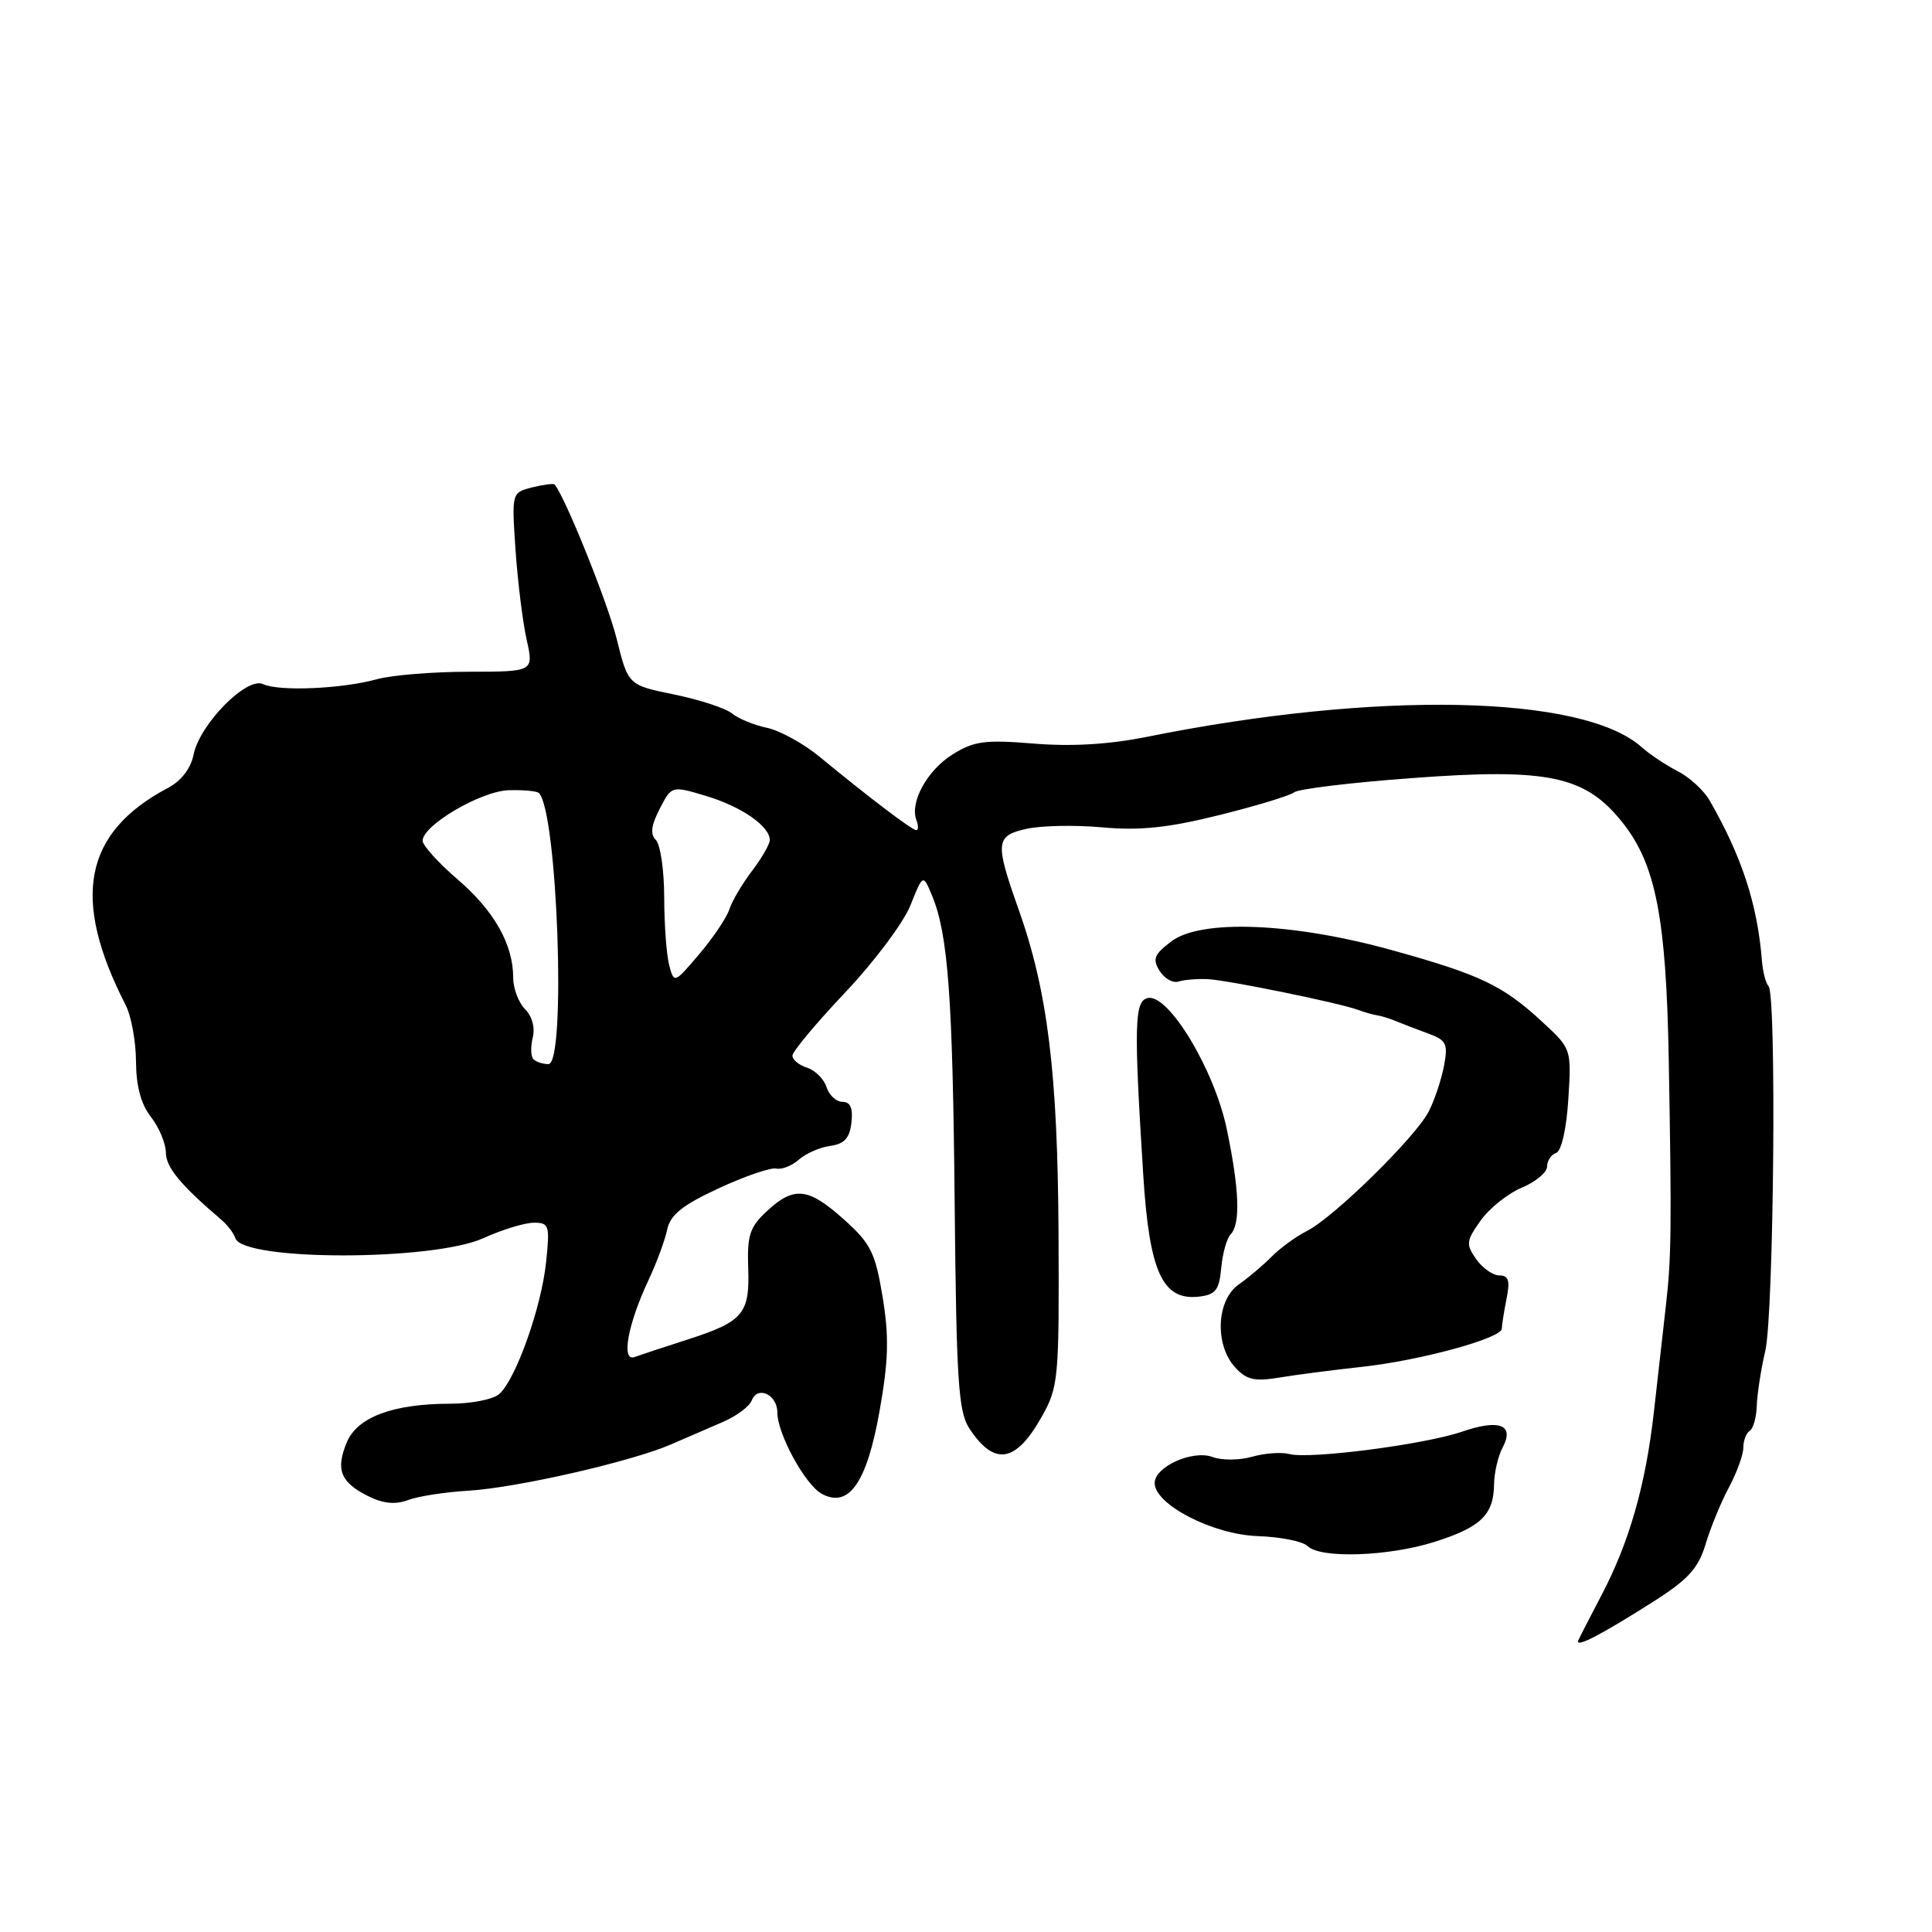 <?xml version="1.0" encoding="UTF-8" standalone="no"?>
<!DOCTYPE svg PUBLIC "-//W3C//DTD SVG 1.1//EN" "http://www.w3.org/Graphics/SVG/1.1/DTD/svg11.dtd" >
<svg xmlns="http://www.w3.org/2000/svg" xmlns:xlink="http://www.w3.org/1999/xlink" version="1.1" viewBox="0 0 256 256">
 <g >
 <path fill="currentColor"
d=" M 219.16 212.17 C 223.70 209.28 225.04 207.80 226.00 204.61 C 226.65 202.43 228.04 199.04 229.09 197.09 C 230.14 195.13 231.00 192.76 231.00 191.82 C 231.00 190.89 231.38 189.88 231.85 189.59 C 232.31 189.31 232.73 187.82 232.78 186.29 C 232.83 184.75 233.33 181.47 233.91 179.00 C 235.04 174.11 235.42 131.75 234.34 130.67 C 233.98 130.31 233.58 128.77 233.46 127.26 C 232.87 119.82 230.80 113.49 226.53 106.06 C 225.76 104.72 223.86 102.98 222.31 102.19 C 220.77 101.40 218.60 99.96 217.50 98.98 C 209.72 92.06 182.47 91.50 152.00 97.63 C 146.99 98.64 142.01 98.94 137.00 98.53 C 130.52 98.00 129.06 98.19 126.23 99.96 C 122.87 102.05 120.52 106.31 121.43 108.67 C 121.71 109.40 121.70 110.00 121.41 110.00 C 120.85 110.00 114.99 105.55 108.63 100.30 C 106.51 98.55 103.36 96.81 101.63 96.44 C 99.91 96.08 97.83 95.22 97.00 94.54 C 96.17 93.85 92.74 92.73 89.37 92.03 C 83.23 90.78 83.23 90.78 81.71 84.64 C 80.52 79.85 74.89 65.86 73.49 64.20 C 73.35 64.04 72.01 64.21 70.52 64.58 C 67.80 65.27 67.80 65.27 68.31 72.88 C 68.60 77.07 69.26 82.41 69.78 84.75 C 70.73 89.00 70.73 89.00 62.12 89.01 C 57.38 89.01 51.90 89.46 49.94 90.00 C 45.33 91.28 36.96 91.64 34.86 90.65 C 32.70 89.62 26.46 95.96 25.65 99.99 C 25.29 101.81 24.02 103.47 22.28 104.39 C 11.10 110.30 9.39 119.02 16.64 133.15 C 17.39 134.61 18.01 137.99 18.02 140.65 C 18.04 143.92 18.68 146.32 20.00 148.00 C 21.08 149.38 21.97 151.51 21.98 152.74 C 22.00 154.69 23.91 157.00 29.40 161.69 C 30.17 162.35 30.97 163.42 31.19 164.07 C 32.20 167.11 57.36 167.10 64.06 164.06 C 66.50 162.95 69.49 162.03 70.70 162.02 C 72.77 162.00 72.87 162.34 72.36 167.25 C 71.73 173.30 68.29 182.92 66.11 184.75 C 65.29 185.44 62.39 186.00 59.67 186.00 C 52.10 186.00 47.33 187.78 45.95 191.12 C 44.45 194.73 45.12 196.41 48.75 198.23 C 50.77 199.24 52.39 199.40 54.08 198.76 C 55.41 198.26 58.98 197.71 62.00 197.53 C 68.38 197.16 83.59 193.69 88.87 191.41 C 90.87 190.54 93.98 189.20 95.78 188.42 C 97.59 187.64 99.31 186.36 99.61 185.56 C 100.38 183.57 103.00 184.79 103.00 187.15 C 103.00 189.99 106.71 196.78 108.91 197.95 C 112.49 199.87 114.86 196.46 116.54 187.00 C 117.74 180.23 117.82 177.15 116.95 171.85 C 115.98 165.98 115.38 164.77 111.84 161.60 C 107.11 157.35 105.22 157.14 101.63 160.47 C 99.35 162.58 98.99 163.68 99.14 168.02 C 99.36 174.10 98.48 175.13 91.00 177.53 C 87.97 178.50 84.87 179.53 84.09 179.81 C 82.27 180.49 83.18 175.46 85.94 169.60 C 87.00 167.34 88.11 164.35 88.40 162.94 C 88.82 160.97 90.40 159.70 95.22 157.46 C 98.67 155.86 102.11 154.68 102.85 154.84 C 103.59 155.00 104.94 154.47 105.85 153.66 C 106.76 152.85 108.62 152.03 110.00 151.84 C 111.88 151.58 112.58 150.82 112.82 148.75 C 113.04 146.83 112.68 146.00 111.63 146.00 C 110.81 146.00 109.86 145.12 109.52 144.05 C 109.18 142.98 108.02 141.82 106.95 141.48 C 105.88 141.14 105.00 140.42 105.00 139.88 C 105.00 139.34 108.14 135.58 111.98 131.52 C 115.82 127.47 119.71 122.27 120.63 119.98 C 122.30 115.80 122.30 115.80 123.49 118.65 C 125.63 123.76 126.24 132.07 126.50 159.60 C 126.73 183.01 126.99 187.05 128.44 189.27 C 131.74 194.30 134.59 193.85 138.02 187.75 C 140.26 183.76 140.35 182.79 140.26 163.55 C 140.16 142.23 138.83 131.37 134.97 120.50 C 131.82 111.61 131.90 110.75 136.00 109.83 C 137.93 109.39 142.45 109.30 146.07 109.63 C 151.05 110.08 154.78 109.69 161.57 108.00 C 166.48 106.78 170.95 105.42 171.50 104.98 C 172.05 104.54 179.07 103.69 187.09 103.10 C 205.21 101.75 210.08 102.79 215.02 109.03 C 219.41 114.56 220.79 121.70 221.12 140.50 C 221.51 162.61 221.47 166.69 220.74 173.00 C 220.40 176.03 219.69 182.32 219.16 187.00 C 218.06 196.79 215.89 204.39 212.14 211.50 C 210.70 214.25 209.34 216.88 209.14 217.35 C 208.66 218.44 212.09 216.67 219.16 212.17 Z  M 190.14 204.29 C 196.23 202.35 197.92 200.71 197.97 196.68 C 197.99 195.14 198.50 192.94 199.10 191.81 C 200.72 188.80 198.68 188.00 193.74 189.70 C 188.80 191.40 173.56 193.38 170.85 192.67 C 169.79 192.39 167.56 192.55 165.90 193.03 C 164.24 193.50 161.90 193.52 160.69 193.07 C 158.06 192.07 153.00 194.34 153.00 196.51 C 153.00 199.36 160.70 203.33 166.62 203.54 C 169.65 203.64 172.64 204.24 173.26 204.86 C 174.95 206.55 184.02 206.24 190.14 204.29 Z  M 180.50 181.11 C 188.20 180.27 199.00 177.32 199.00 176.05 C 199.00 175.61 199.28 173.84 199.62 172.12 C 200.11 169.69 199.90 169.00 198.68 169.00 C 197.82 169.00 196.43 168.03 195.60 166.84 C 194.22 164.87 194.28 164.42 196.19 161.73 C 197.35 160.10 199.81 158.14 201.65 157.37 C 203.49 156.60 205.00 155.34 205.00 154.57 C 205.00 153.80 205.54 152.99 206.19 152.77 C 206.89 152.54 207.56 149.62 207.81 145.68 C 208.23 138.98 208.23 138.98 204.37 135.41 C 199.13 130.57 196.20 129.17 184.51 125.92 C 171.32 122.25 159.11 121.76 155.19 124.75 C 152.93 126.47 152.68 127.09 153.66 128.65 C 154.29 129.67 155.42 130.30 156.16 130.06 C 156.90 129.82 158.62 129.68 160.00 129.74 C 162.65 129.86 177.47 132.89 180.00 133.83 C 180.82 134.14 181.95 134.45 182.50 134.54 C 183.05 134.62 184.18 134.97 185.00 135.32 C 185.82 135.66 187.73 136.39 189.23 136.94 C 191.66 137.83 191.89 138.30 191.34 141.22 C 191.00 143.02 190.10 145.73 189.34 147.23 C 187.64 150.61 176.80 161.26 173.18 163.11 C 171.70 163.86 169.60 165.39 168.50 166.51 C 167.40 167.63 165.44 169.29 164.15 170.19 C 161.19 172.25 160.92 178.15 163.64 181.16 C 165.16 182.83 166.21 183.08 169.49 182.54 C 171.70 182.17 176.65 181.53 180.50 181.11 Z  M 161.82 168.00 C 162.00 166.07 162.56 164.07 163.07 163.55 C 164.39 162.20 164.22 157.56 162.55 149.59 C 160.91 141.74 154.85 131.68 152.10 132.24 C 150.31 132.60 150.23 135.79 151.49 155.74 C 152.30 168.57 154.04 172.36 158.87 171.81 C 161.08 171.55 161.55 170.94 161.82 168.00 Z  M 70.68 140.35 C 70.33 139.99 70.29 138.71 70.59 137.50 C 70.92 136.18 70.51 134.65 69.57 133.72 C 68.71 132.85 68.00 130.97 68.00 129.54 C 68.00 125.14 65.48 120.68 60.63 116.52 C 58.08 114.33 56.00 112.02 56.00 111.40 C 56.00 109.35 63.75 104.81 67.41 104.71 C 69.35 104.65 71.15 104.82 71.41 105.08 C 73.88 107.54 75.05 141.00 72.67 141.00 C 71.93 141.00 71.04 140.71 70.68 140.35 Z  M 88.68 127.93 C 88.32 126.59 88.02 122.55 88.01 118.95 C 88.01 115.35 87.51 111.91 86.91 111.31 C 86.13 110.53 86.28 109.37 87.42 107.16 C 89.00 104.10 89.00 104.10 93.60 105.48 C 98.25 106.88 102.00 109.48 102.00 111.31 C 102.00 111.86 100.94 113.70 99.64 115.41 C 98.35 117.11 96.99 119.40 96.64 120.50 C 96.28 121.60 94.49 124.27 92.65 126.43 C 89.36 130.31 89.32 130.33 88.68 127.93 Z "/>
</g>
</svg>